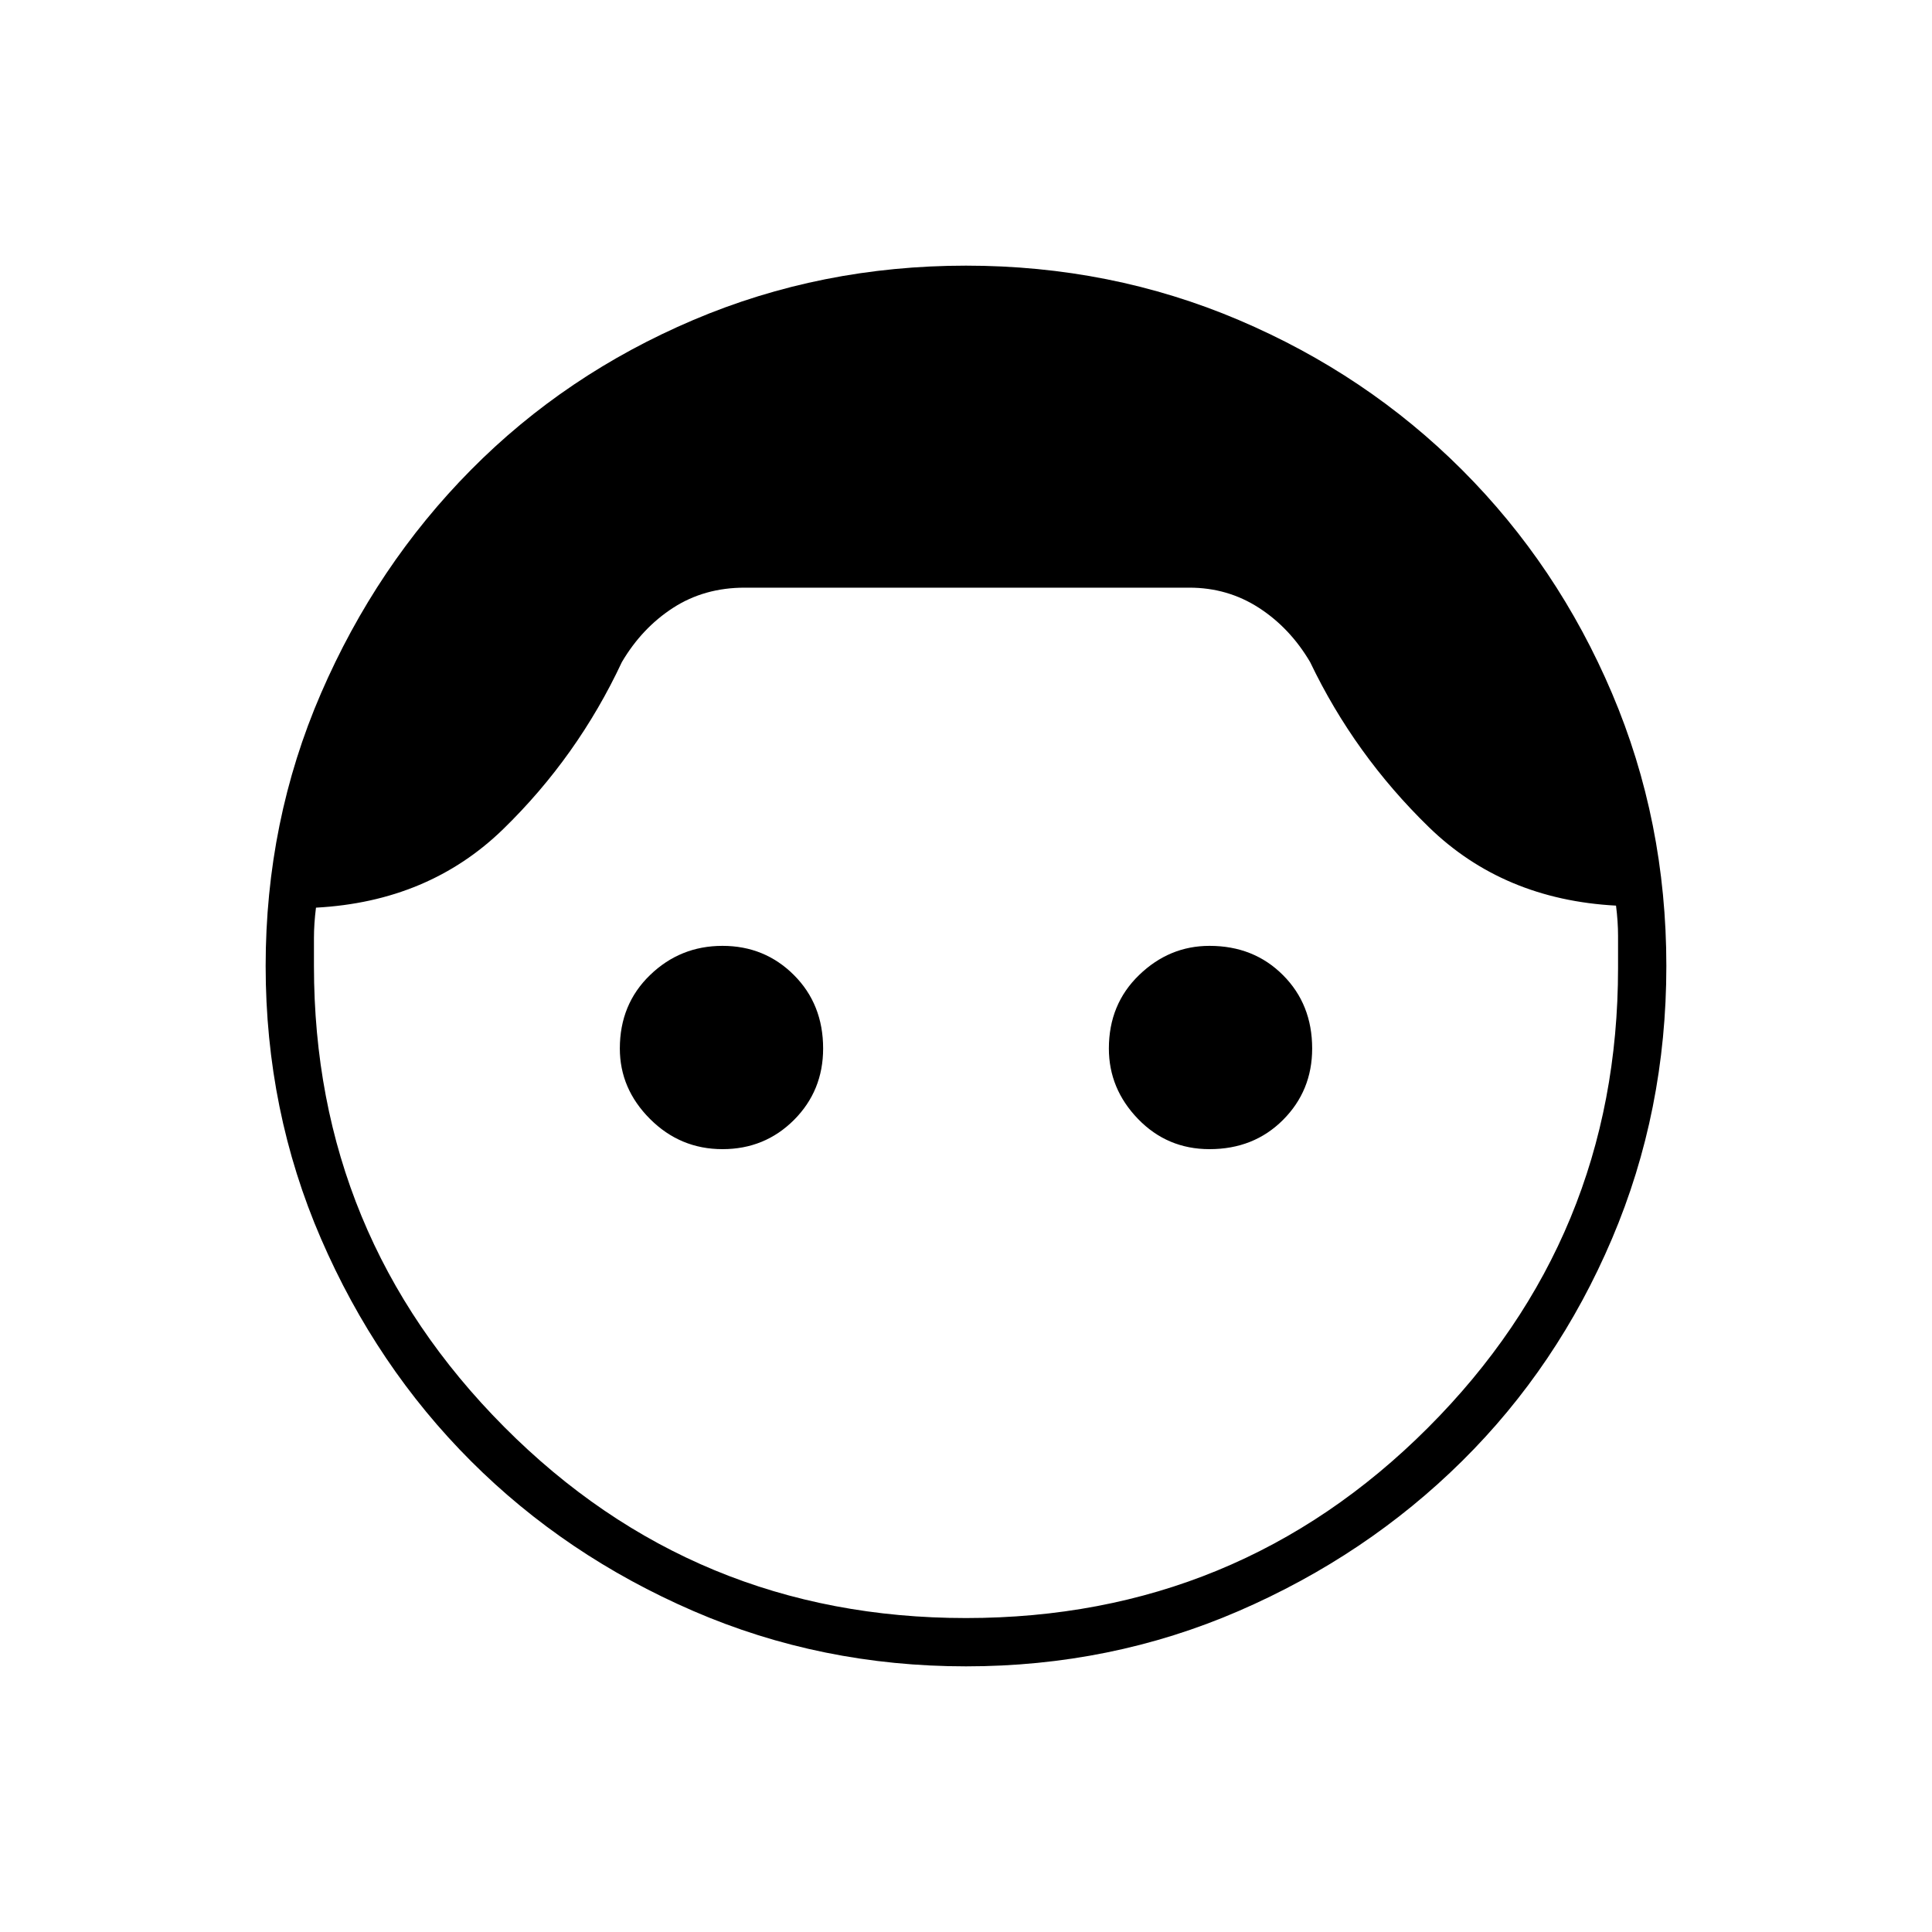 <svg xmlns="http://www.w3.org/2000/svg" height="40" width="40"><path d="M20 34.5q-3 0-5.646-1.146T9.75 30.25q-1.958-1.958-3.104-4.604Q5.5 23 5.5 20t1.146-5.646q1.146-2.646 3.104-4.625 1.958-1.979 4.604-3.104T20 5.5q3 0 5.646 1.125t4.625 3.104q1.979 1.979 3.104 4.625T34.5 20q0 3-1.125 5.646t-3.104 4.604q-1.979 1.958-4.625 3.104Q23 34.5 20 34.5Zm0-1q5.625 0 9.562-3.938 3.938-3.937 3.938-9.52v-.667q0-.292-.042-.625-2.333-.125-3.875-1.625-1.541-1.5-2.458-3.417-.417-.708-1.063-1.125-.645-.416-1.437-.416h-9.208q-.834 0-1.479.416-.646.417-1.063 1.125-.917 1.959-2.458 3.459-1.542 1.5-3.875 1.625-.042.333-.042.625V20q0 5.583 3.938 9.542Q14.375 33.5 20 33.5Zm-5.042-9.708q-.875 0-1.5-.625t-.625-1.459q0-.916.625-1.52.625-.605 1.5-.605t1.48.605q.604.604.604 1.52 0 .875-.604 1.48-.605.604-1.48.604Zm10.084 0q-.875 0-1.48-.625-.604-.625-.604-1.459 0-.916.625-1.52.625-.605 1.459-.605.916 0 1.52.605.605.604.605 1.52 0 .875-.605 1.48-.604.604-1.52.604Z"/></svg>